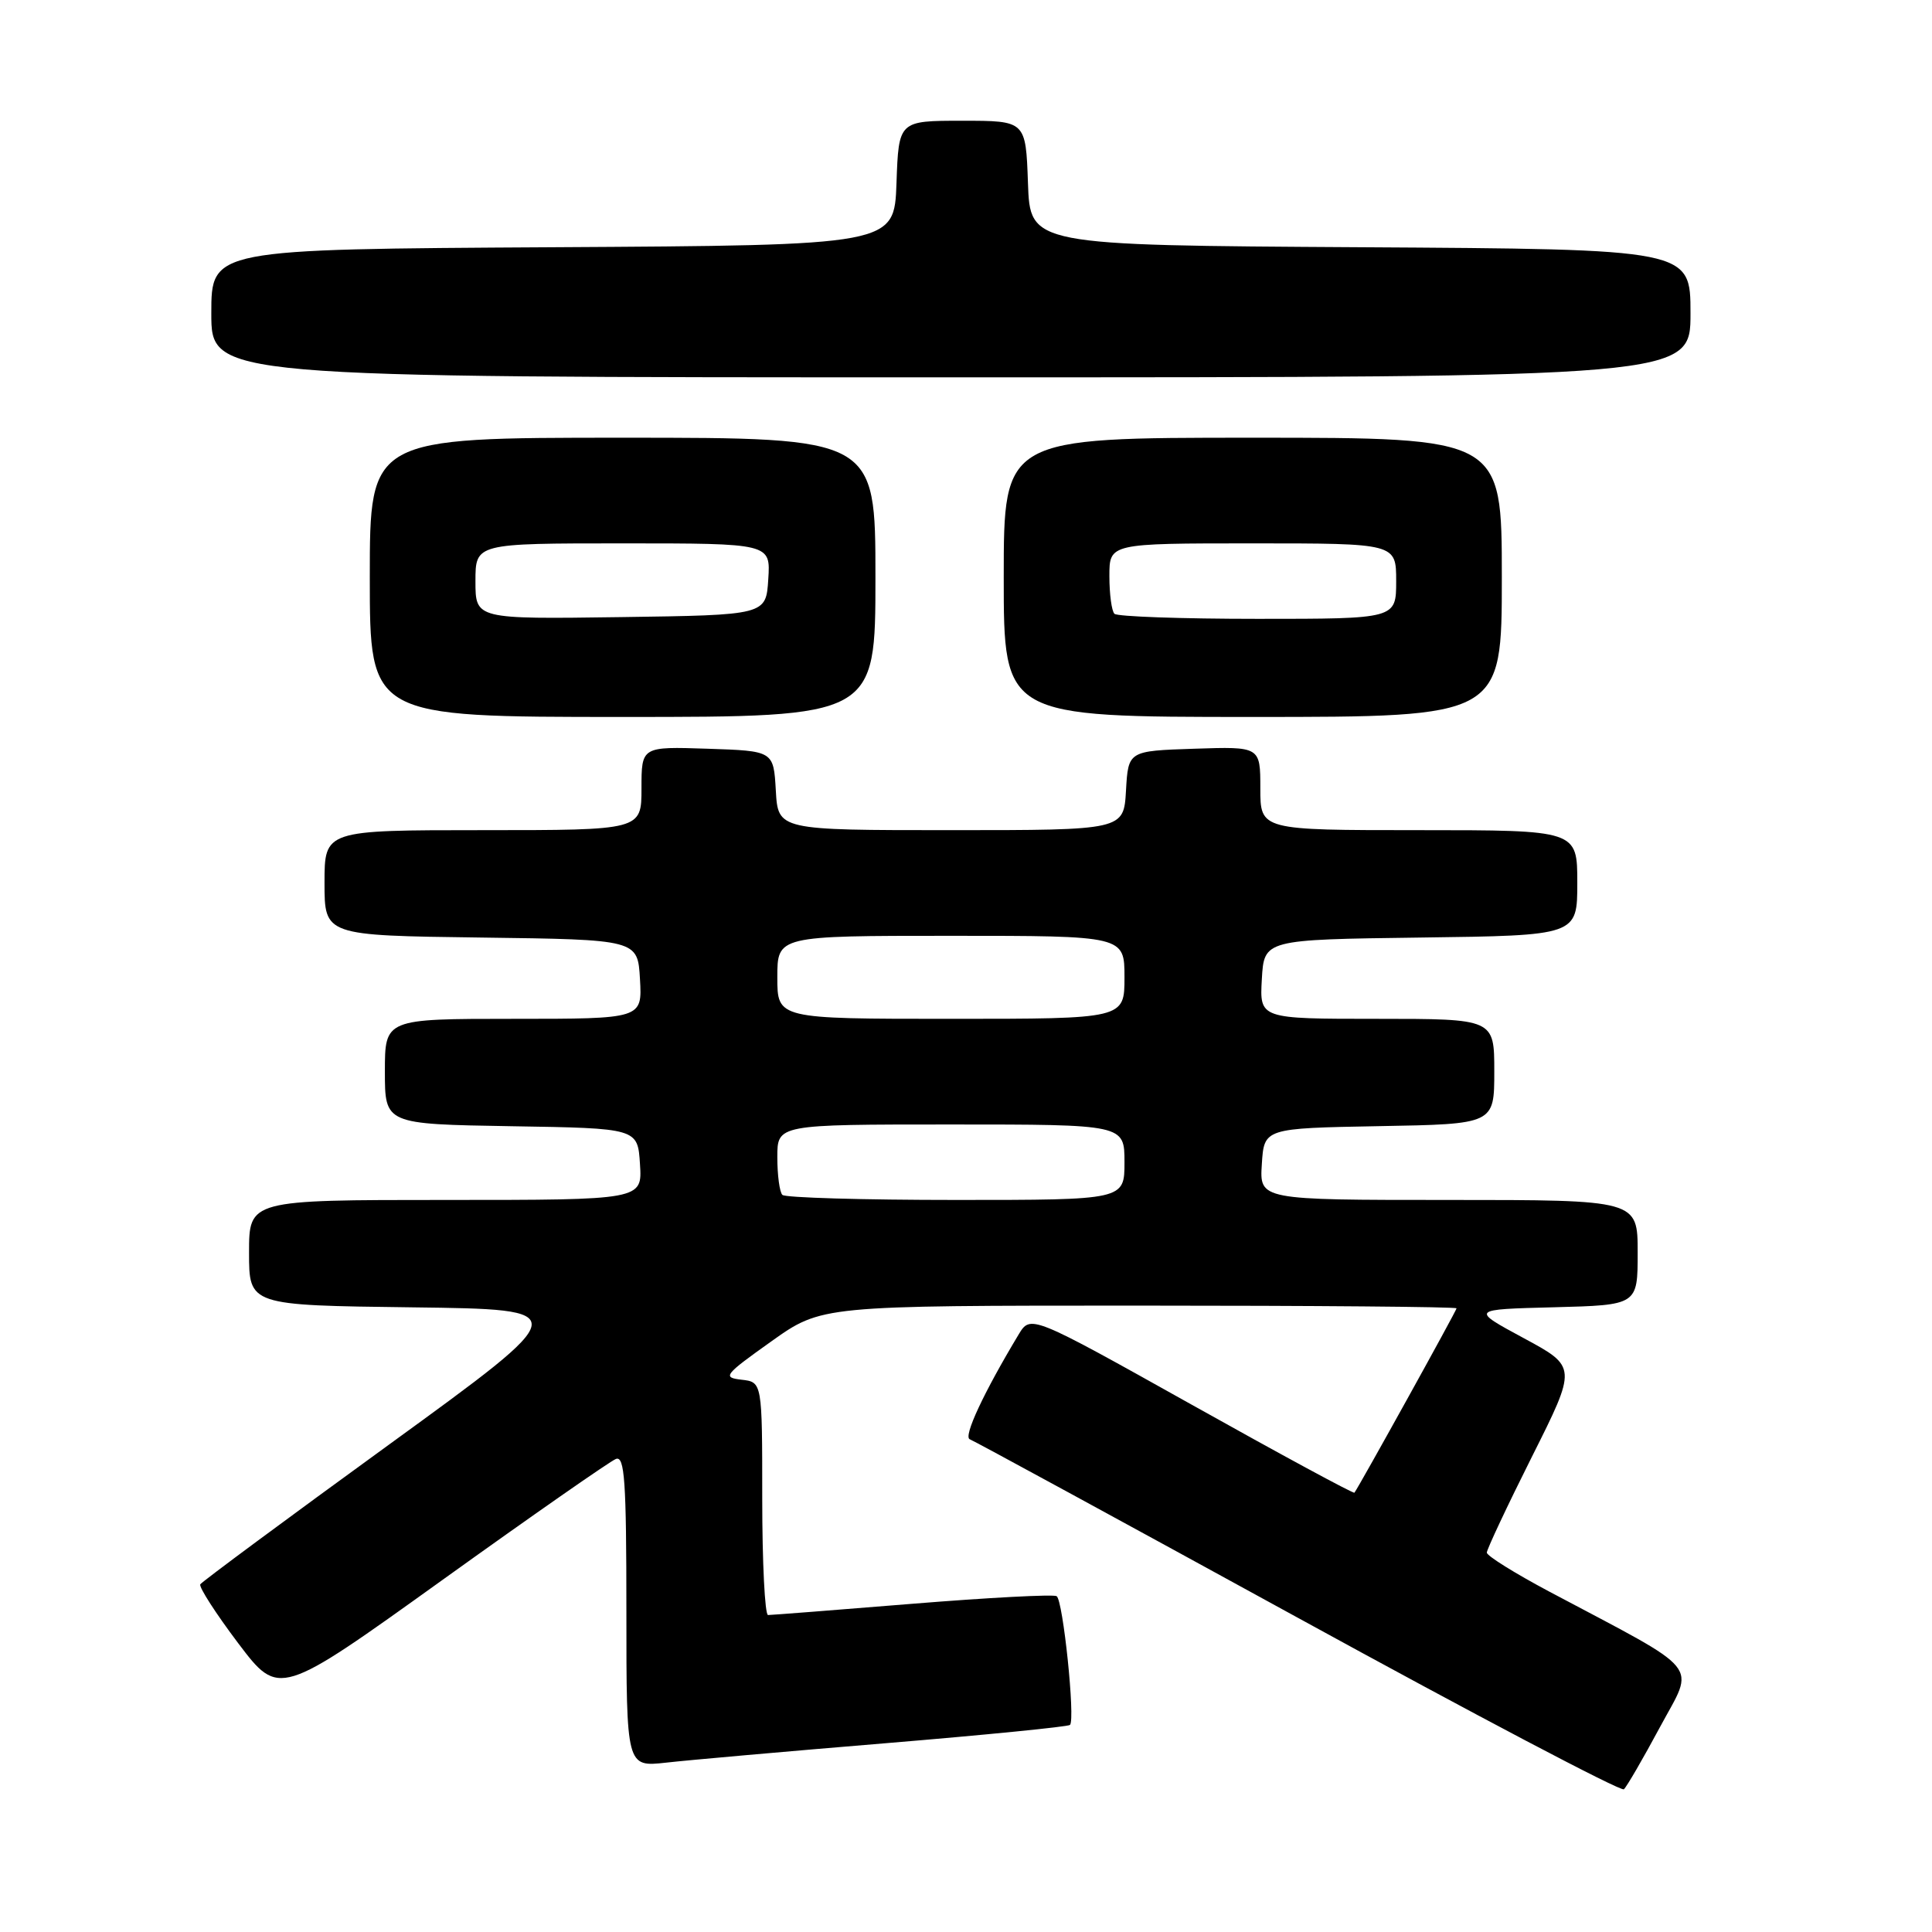 <?xml version="1.0" encoding="UTF-8" standalone="no"?>
<!DOCTYPE svg PUBLIC "-//W3C//DTD SVG 1.1//EN" "http://www.w3.org/Graphics/SVG/1.1/DTD/svg11.dtd" >
<svg xmlns="http://www.w3.org/2000/svg" xmlns:xlink="http://www.w3.org/1999/xlink" version="1.1" viewBox="0 0 256 256">
 <g >
 <path fill="currentColor"
d=" M 219.96 228.84 C 224.59 220.22 225.92 221.85 205.26 210.88 C 200.73 208.47 197.02 206.16 197.01 205.73 C 197.01 205.31 199.69 199.60 202.98 193.04 C 208.96 181.12 208.96 181.12 201.90 177.31 C 194.84 173.50 194.84 173.50 205.92 173.22 C 217.00 172.93 217.00 172.93 217.00 165.97 C 217.00 159.00 217.00 159.00 191.95 159.00 C 166.89 159.00 166.89 159.00 167.20 154.25 C 167.50 149.50 167.50 149.50 182.75 149.22 C 198.00 148.95 198.00 148.95 198.00 141.97 C 198.00 135.00 198.00 135.00 182.45 135.00 C 166.90 135.00 166.90 135.00 167.20 129.75 C 167.50 124.50 167.50 124.50 188.25 124.23 C 209.00 123.96 209.00 123.96 209.00 116.98 C 209.00 110.00 209.00 110.00 188.00 110.00 C 167.00 110.00 167.00 110.00 167.00 104.46 C 167.00 98.92 167.00 98.92 158.25 99.21 C 149.50 99.50 149.50 99.50 149.20 104.75 C 148.90 110.00 148.90 110.00 126.00 110.00 C 103.10 110.00 103.10 110.00 102.80 104.75 C 102.50 99.50 102.50 99.50 93.75 99.21 C 85.00 98.92 85.00 98.92 85.00 104.46 C 85.00 110.00 85.00 110.00 64.00 110.00 C 43.00 110.00 43.00 110.00 43.00 116.98 C 43.00 123.96 43.00 123.96 63.75 124.23 C 84.50 124.50 84.50 124.50 84.80 129.75 C 85.10 135.00 85.10 135.00 68.05 135.00 C 51.00 135.00 51.00 135.00 51.00 141.98 C 51.00 148.95 51.00 148.95 67.75 149.23 C 84.50 149.50 84.50 149.50 84.80 154.25 C 85.11 159.00 85.11 159.00 59.05 159.00 C 33.00 159.00 33.00 159.00 33.00 165.98 C 33.00 172.96 33.00 172.96 54.61 173.23 C 76.21 173.50 76.21 173.50 51.57 191.40 C 38.02 201.24 26.76 209.58 26.54 209.93 C 26.33 210.28 28.59 213.79 31.56 217.73 C 36.98 224.89 36.98 224.89 58.60 209.37 C 70.49 200.83 80.85 193.61 81.61 193.32 C 82.77 192.87 83.00 196.23 83.00 213.46 C 83.00 234.14 83.00 234.14 88.25 233.56 C 91.14 233.23 104.26 232.07 117.42 230.98 C 130.57 229.89 141.53 228.80 141.78 228.56 C 142.50 227.83 140.86 212.03 140.01 211.50 C 139.57 211.24 130.97 211.69 120.88 212.51 C 110.80 213.33 102.20 214.00 101.77 214.00 C 101.35 214.00 101.00 207.05 101.00 198.57 C 101.00 183.13 101.00 183.13 98.26 182.82 C 95.69 182.52 95.94 182.20 102.19 177.75 C 108.86 173.00 108.86 173.00 150.93 173.00 C 174.07 173.00 193.00 173.16 193.00 173.36 C 193.00 173.66 180.13 196.89 179.47 197.79 C 179.35 197.95 169.65 192.70 157.91 186.13 C 136.56 174.19 136.56 174.19 134.96 176.85 C 130.34 184.53 127.61 190.38 128.50 190.71 C 129.05 190.91 148.62 201.57 172.00 214.38 C 195.38 227.20 214.80 237.42 215.17 237.09 C 215.54 236.77 217.70 233.05 219.96 228.84 Z  M 116.00 76.50 C 116.00 58.00 116.00 58.00 82.50 58.00 C 49.00 58.00 49.00 58.00 49.00 76.50 C 49.00 95.00 49.00 95.00 82.50 95.00 C 116.00 95.00 116.00 95.00 116.00 76.50 Z  M 199.00 76.50 C 199.00 58.00 199.00 58.00 166.00 58.00 C 133.00 58.00 133.00 58.00 133.00 76.50 C 133.00 95.00 133.00 95.00 166.00 95.00 C 199.00 95.00 199.00 95.00 199.00 76.50 Z  M 224.00 41.51 C 224.00 33.02 224.00 33.02 180.25 32.76 C 136.50 32.50 136.50 32.50 136.21 24.25 C 135.92 16.00 135.92 16.00 127.50 16.00 C 119.08 16.00 119.08 16.00 118.79 24.25 C 118.50 32.50 118.50 32.50 73.25 32.76 C 28.00 33.02 28.00 33.02 28.00 41.51 C 28.00 50.00 28.00 50.00 126.00 50.00 C 224.00 50.00 224.00 50.00 224.00 41.51 Z  M 103.67 158.33 C 103.30 157.97 103.00 155.72 103.00 153.33 C 103.00 149.00 103.00 149.00 126.00 149.00 C 149.00 149.00 149.00 149.00 149.00 154.00 C 149.00 159.00 149.00 159.00 126.67 159.00 C 114.38 159.00 104.03 158.70 103.67 158.33 Z  M 103.00 129.50 C 103.00 124.00 103.00 124.00 126.00 124.00 C 149.00 124.00 149.00 124.00 149.00 129.50 C 149.00 135.00 149.00 135.00 126.00 135.00 C 103.00 135.00 103.00 135.00 103.00 129.50 Z  M 63.00 77.02 C 63.00 72.00 63.00 72.00 82.55 72.00 C 102.11 72.00 102.11 72.00 101.80 76.75 C 101.50 81.50 101.50 81.50 82.25 81.77 C 63.00 82.04 63.00 82.04 63.00 77.02 Z  M 147.67 81.33 C 147.30 80.97 147.00 78.72 147.00 76.33 C 147.00 72.00 147.00 72.00 166.00 72.00 C 185.00 72.00 185.00 72.00 185.00 77.00 C 185.00 82.00 185.00 82.00 166.67 82.00 C 156.58 82.00 148.03 81.70 147.67 81.33 Z "/>
</g>
</svg>